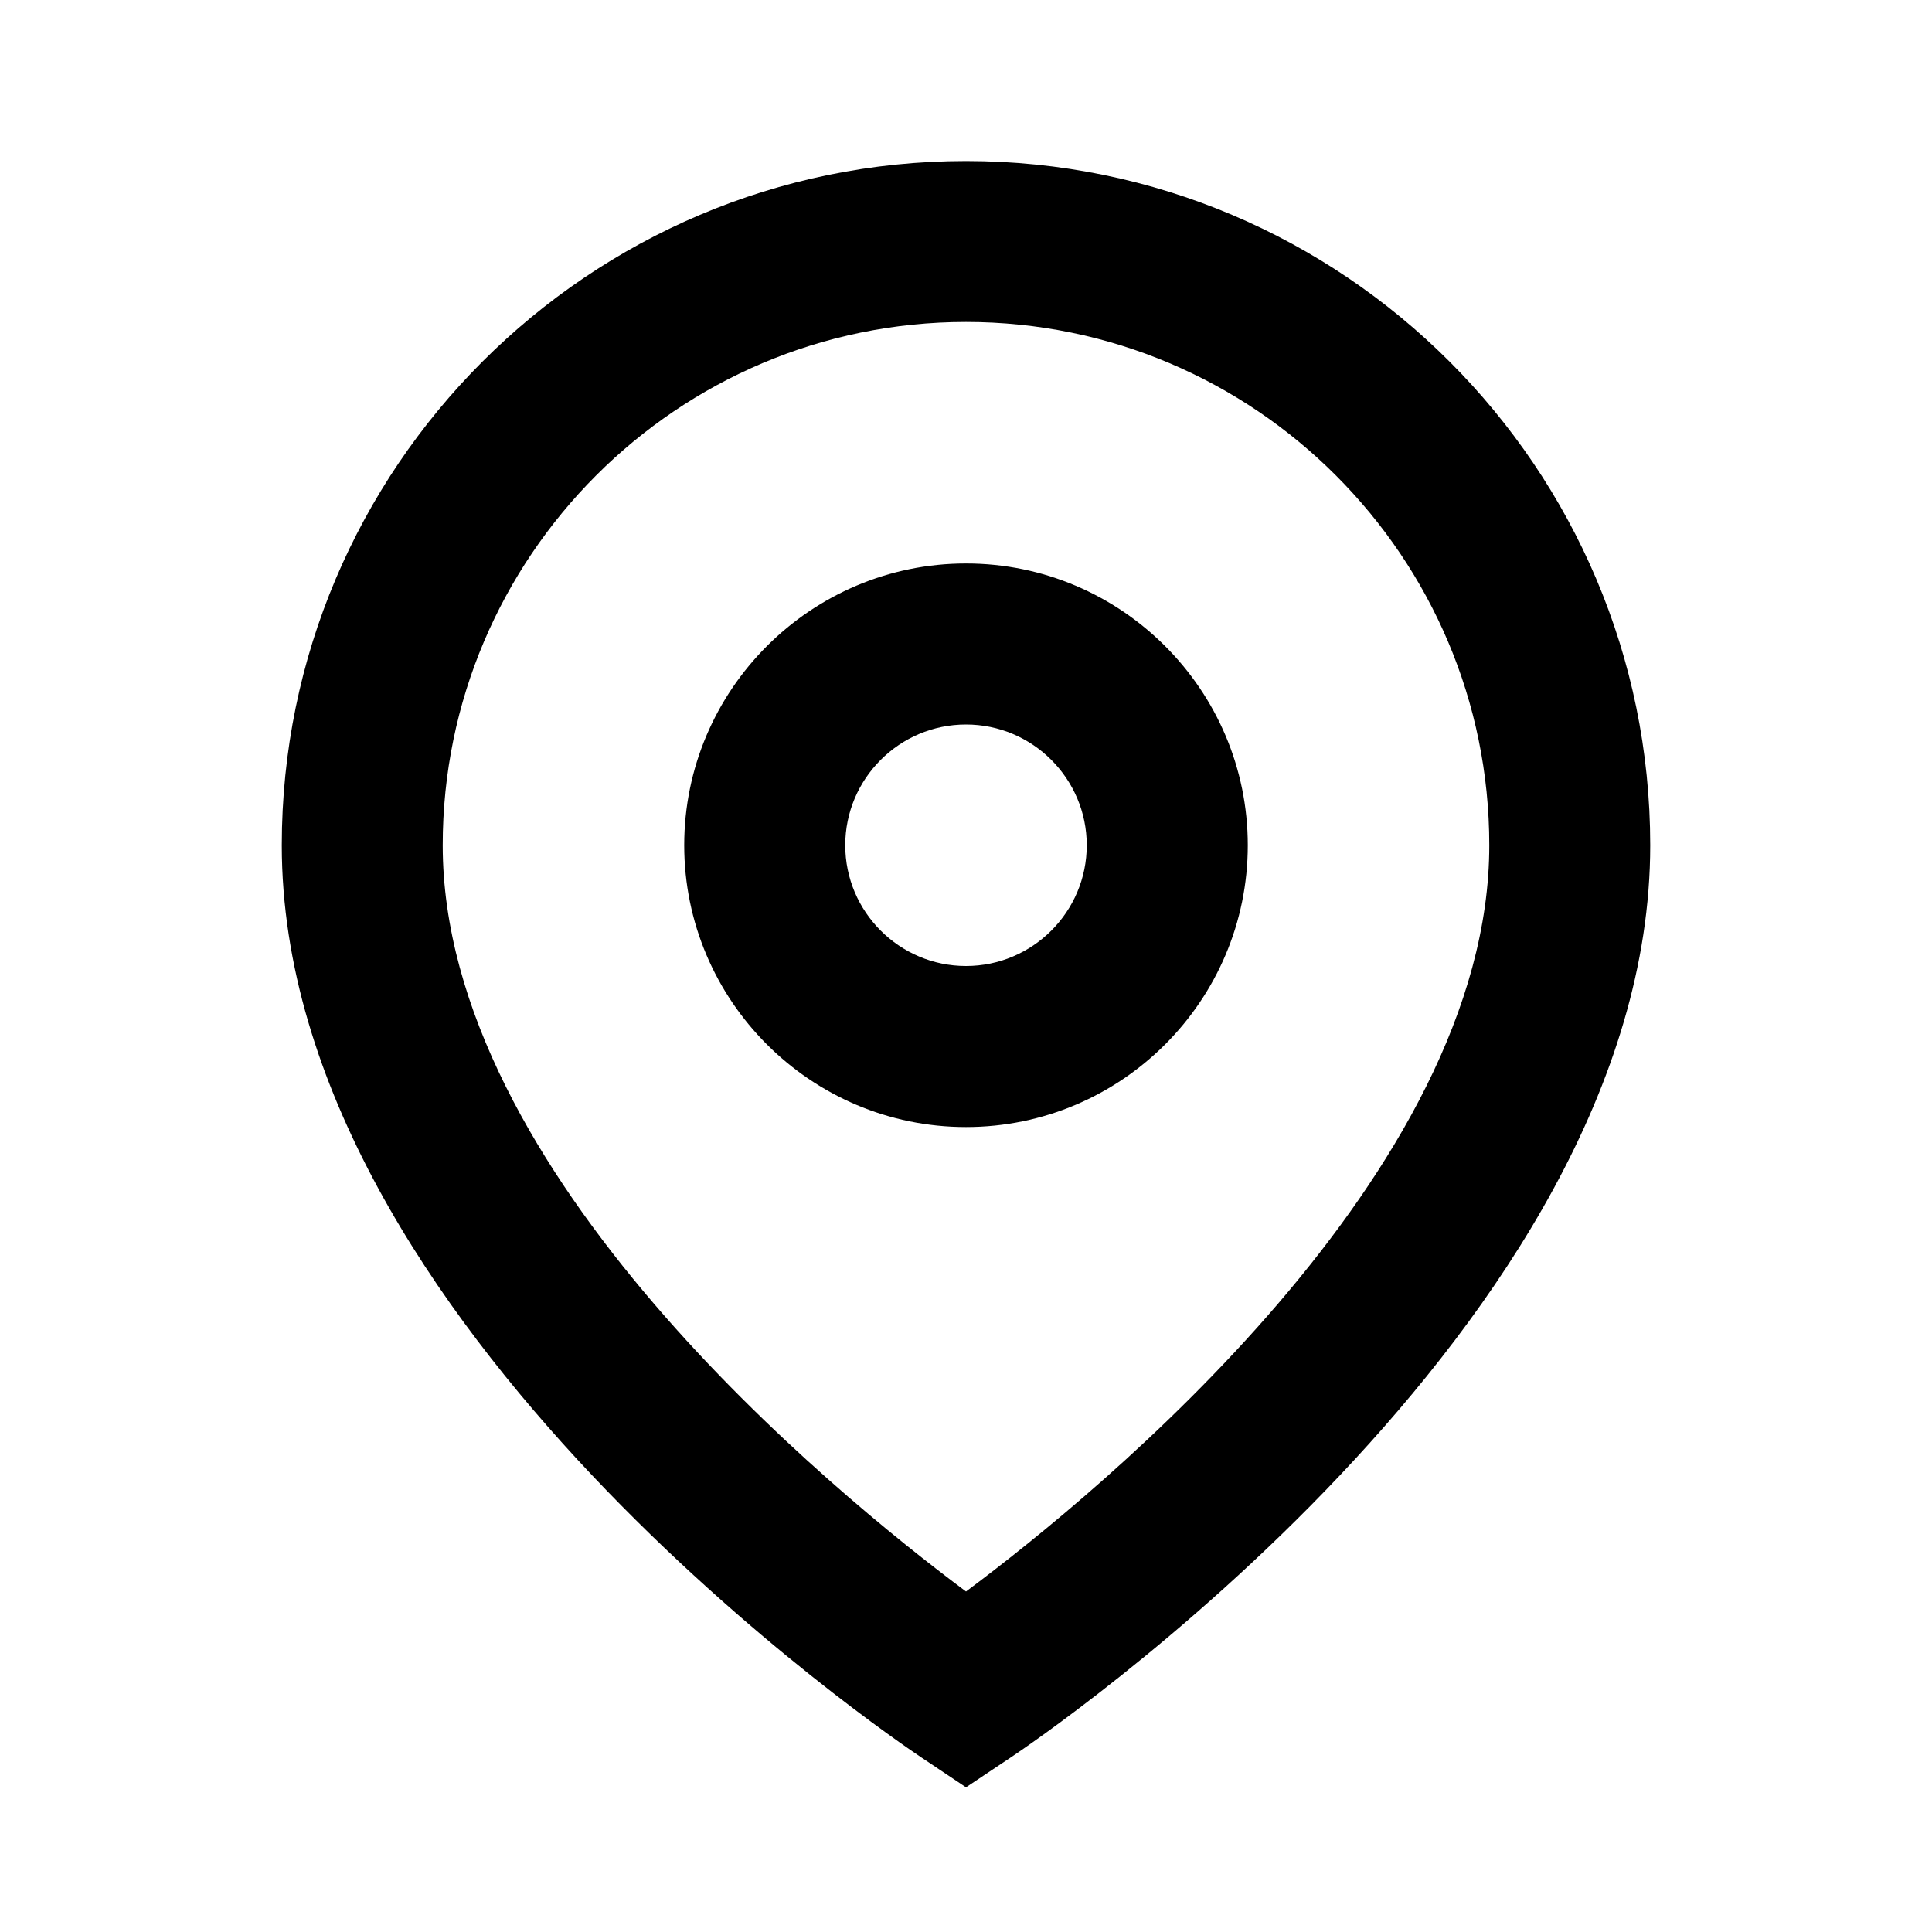 <svg width="20" height="20" viewBox="0 0 20 20" fill="none" xmlns="http://www.w3.org/2000/svg">
  <path d="M10 5.833C8.392 5.833 7.083 7.142 7.083 8.75C7.083 10.358 8.392 11.667 10 11.667C11.608 11.667 12.917 10.358 12.917 8.75C12.917 7.142 11.608 5.833 10 5.833ZM10 10C9.311 10 8.75 9.439 8.75 8.75C8.75 8.061 9.311 7.5 10 7.5C10.689 7.5 11.25 8.061 11.25 8.75C11.25 9.439 10.689 10 10 10ZM10 1.667C6.094 1.667 2.917 4.844 2.917 8.75C2.917 13.723 9.268 18.013 9.538 18.193L10 18.502L10.463 18.193C10.733 18.013 17.083 13.723 17.083 8.75C17.083 4.844 13.906 1.667 10 1.667ZM10 16.475C8.613 15.441 4.583 12.145 4.583 8.75C4.583 5.763 7.013 3.333 10 3.333C12.987 3.333 15.417 5.763 15.417 8.75C15.417 12.144 11.388 15.44 10 16.475Z" fill="currentColor"/>
</svg>
